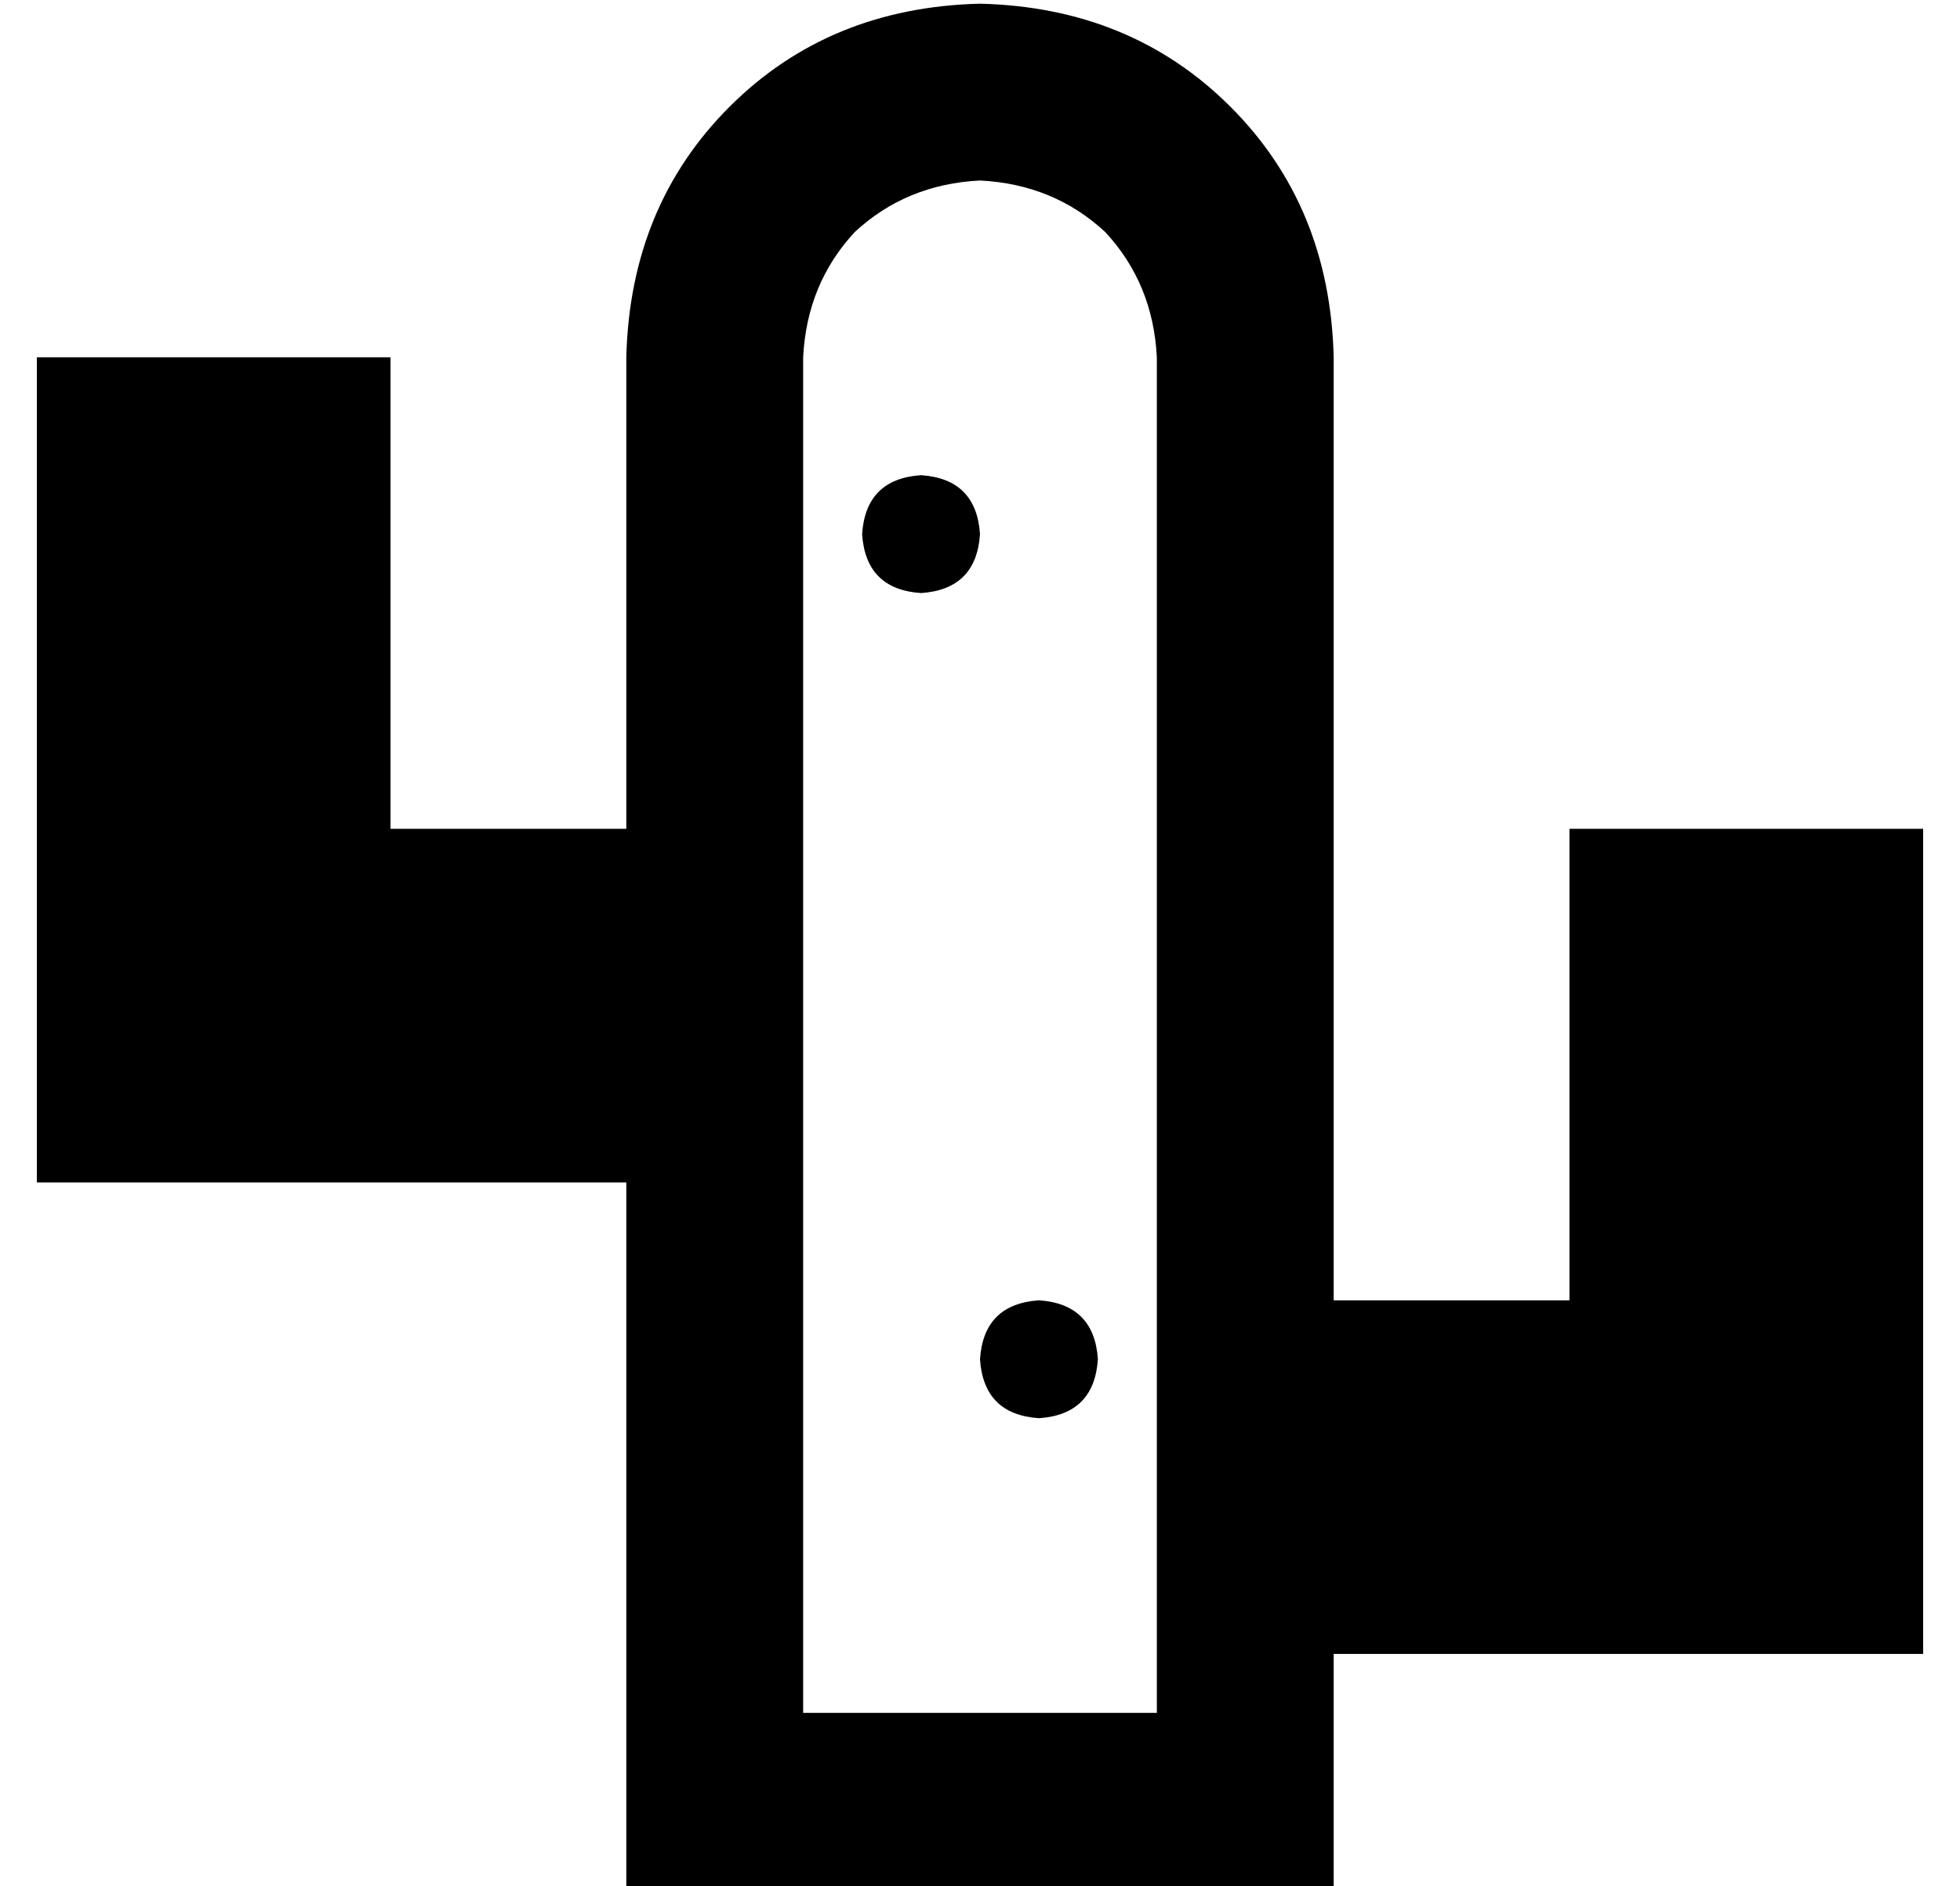 <?xml version="1.0" standalone="no"?>
<!DOCTYPE svg PUBLIC "-//W3C//DTD SVG 1.1//EN" "http://www.w3.org/Graphics/SVG/1.1/DTD/svg11.dtd" >
<svg xmlns="http://www.w3.org/2000/svg" xmlns:xlink="http://www.w3.org/1999/xlink" version="1.1" viewBox="-10 -40 532 512">
   <path fill="currentColor"
d="M304 425h-96h96h-96v-144v0v-96v0v-128v0q1 -20 14 -34q14 -13 34 -14q20 1 34 14q13 14 14 34v368v0zM48 281h112h-112h112v144v0v48v0h48h144v-48v0v-16v0h112h48v-48v0v-128v0v-48v0h-96v0v48v0v80v0h-64v0v-256v0q-1 -41 -28 -68t-68 -28q-41 1 -68 28t-28 68v128v0
h-64v0v-80v0v-48v0h-96v0v48v0v128v0v48v0h48v0zM256 105q-1 -15 -16 -16q-15 1 -16 16q1 15 16 16q15 -1 16 -16v0zM272 345q15 -1 16 -16q-1 -15 -16 -16q-15 1 -16 16q1 15 16 16v0z" />
</svg>

